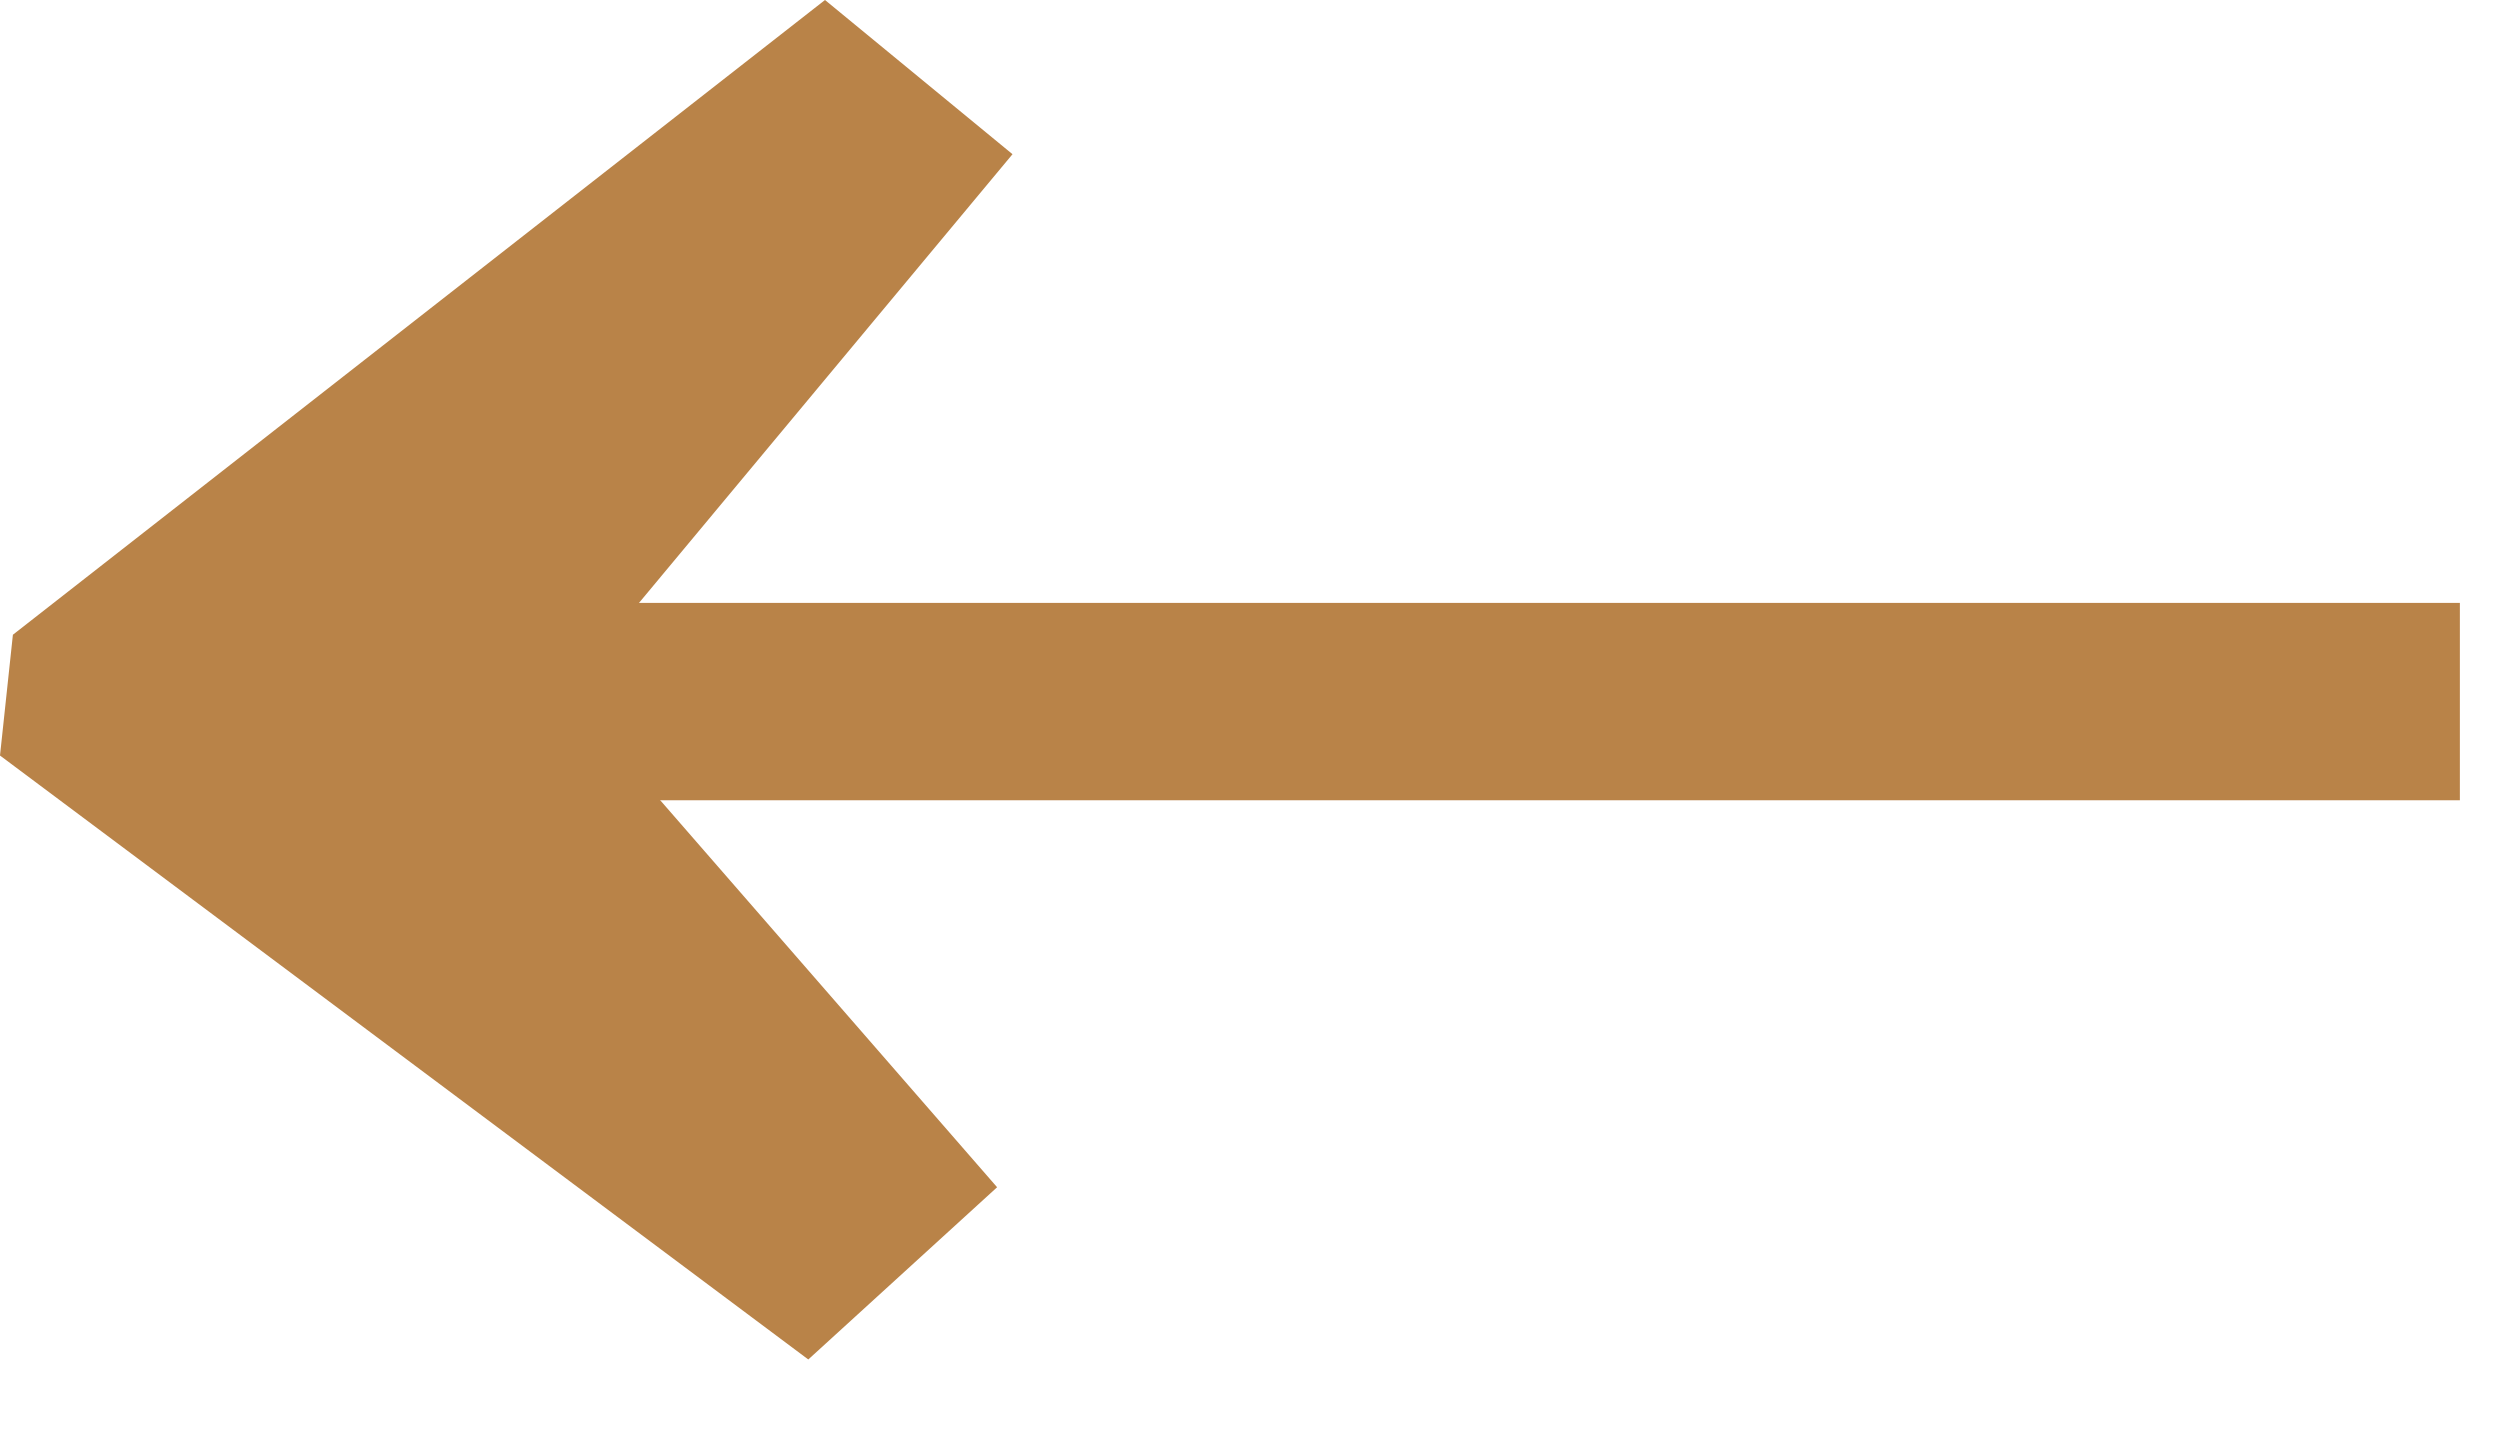 <svg width="19" height="11" viewBox="0 0 19 11" fill="none" xmlns="http://www.w3.org/2000/svg">
<path d="M6.27 1.24646e-07L0.098 4.824L-4.01257e-07 5.742L6.143 10.332L7.578 9.023L4.297 5.254L7.695 1.172L6.27 1.24646e-07Z" fill="#B98348"/>
<path fill-rule="evenodd" clip-rule="evenodd" d="M1.695 4.582L18.695 4.582L18.695 6.082L1.695 6.082L1.695 4.582Z" fill="#B98348"/>
</svg>
